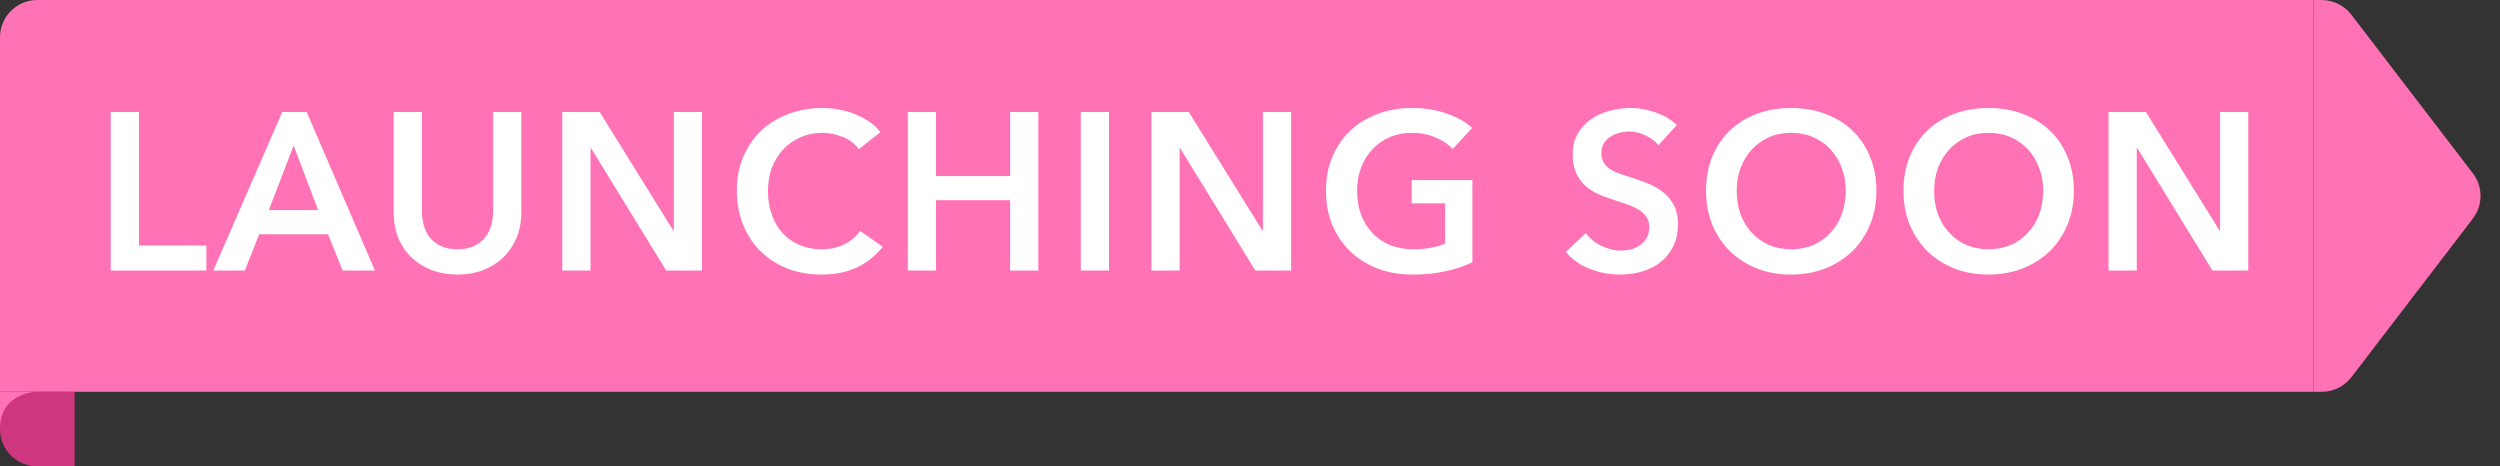<svg width="134" height="25" viewBox="0 0 134 25" fill="none" xmlns="http://www.w3.org/2000/svg">
<rect x="0" y="0" width="134" height="25" fill="#333333" stroke="none"/>
<g clip-path="url(#clip0_1_456)">
<g clip-path="url(#clip1_1_456)">
<path d="M0 2C0 0.895 0.895 0 2 0H124V21H0V2Z" fill="#FF72B6"/>
<path d="M5.936 6.004H7.448V13.156H11.06V14.5H5.936V6.004ZM15.129 6.004H16.437L20.097 14.5H18.369L17.577 12.556H13.893L13.125 14.5H11.433L15.129 6.004ZM17.049 11.26L15.741 7.804L14.409 11.26H17.049ZM27.942 11.38C27.942 11.892 27.854 12.356 27.677 12.772C27.502 13.18 27.262 13.528 26.957 13.816C26.654 14.104 26.294 14.328 25.878 14.488C25.462 14.64 25.009 14.716 24.521 14.716C24.034 14.716 23.581 14.64 23.166 14.488C22.75 14.328 22.386 14.104 22.073 13.816C21.77 13.528 21.529 13.18 21.354 12.772C21.186 12.356 21.102 11.892 21.102 11.38V6.004H22.613V11.32C22.613 11.568 22.645 11.816 22.709 12.064C22.773 12.304 22.878 12.52 23.021 12.712C23.174 12.904 23.369 13.06 23.61 13.18C23.858 13.3 24.162 13.36 24.521 13.36C24.881 13.36 25.181 13.3 25.422 13.18C25.669 13.06 25.866 12.904 26.009 12.712C26.162 12.52 26.27 12.304 26.334 12.064C26.398 11.816 26.43 11.568 26.43 11.32V6.004H27.942V11.38ZM30.14 6.004H32.144L36.092 12.364H36.116V6.004H37.628V14.5H35.708L31.676 7.936H31.652V14.5H30.14V6.004ZM46.035 7.996C45.811 7.692 45.519 7.472 45.159 7.336C44.799 7.192 44.447 7.12 44.103 7.12C43.663 7.12 43.263 7.2 42.903 7.36C42.543 7.52 42.231 7.74 41.967 8.02C41.711 8.3 41.511 8.628 41.367 9.004C41.231 9.38 41.163 9.788 41.163 10.228C41.163 10.692 41.231 11.116 41.367 11.5C41.503 11.884 41.695 12.216 41.943 12.496C42.199 12.768 42.503 12.98 42.855 13.132C43.207 13.284 43.603 13.36 44.043 13.36C44.499 13.36 44.903 13.272 45.255 13.096C45.607 12.912 45.891 12.672 46.107 12.376L47.319 13.228C46.943 13.7 46.483 14.068 45.939 14.332C45.395 14.588 44.759 14.716 44.031 14.716C43.367 14.716 42.755 14.608 42.195 14.392C41.643 14.168 41.167 13.86 40.767 13.468C40.367 13.068 40.055 12.596 39.831 12.052C39.607 11.5 39.495 10.892 39.495 10.228C39.495 9.548 39.611 8.936 39.843 8.392C40.083 7.84 40.407 7.372 40.815 6.988C41.231 6.604 41.719 6.308 42.279 6.1C42.839 5.892 43.447 5.788 44.103 5.788C44.375 5.788 44.659 5.816 44.955 5.872C45.251 5.92 45.535 6 45.807 6.112C46.079 6.216 46.335 6.348 46.575 6.508C46.815 6.668 47.019 6.86 47.187 7.084L46.035 7.996ZM48.659 6.004H50.171V9.436H54.143V6.004H55.655V14.5H54.143V10.732H50.171V14.5H48.659V6.004ZM57.93 6.004H59.442V14.5H57.93V6.004ZM61.717 6.004H63.721L67.668 12.364H67.692V6.004H69.204V14.5H67.284L63.252 7.936H63.228V14.5H61.717V6.004ZM78.92 14.056C78.488 14.264 78.012 14.424 77.492 14.536C76.98 14.656 76.388 14.716 75.716 14.716C75.028 14.716 74.4 14.608 73.832 14.392C73.264 14.168 72.776 13.86 72.368 13.468C71.96 13.068 71.64 12.596 71.408 12.052C71.184 11.5 71.072 10.892 71.072 10.228C71.072 9.548 71.188 8.936 71.42 8.392C71.66 7.84 71.984 7.372 72.392 6.988C72.808 6.604 73.296 6.308 73.856 6.1C74.416 5.892 75.024 5.788 75.68 5.788C76.36 5.788 76.98 5.888 77.54 6.088C78.108 6.28 78.564 6.536 78.908 6.856L77.864 7.984C77.648 7.744 77.344 7.54 76.952 7.372C76.568 7.204 76.148 7.12 75.692 7.12C75.244 7.12 74.836 7.2 74.468 7.36C74.108 7.52 73.8 7.74 73.544 8.02C73.288 8.3 73.088 8.628 72.944 9.004C72.808 9.38 72.74 9.788 72.74 10.228C72.74 10.684 72.808 11.104 72.944 11.488C73.088 11.864 73.288 12.192 73.544 12.472C73.808 12.752 74.124 12.972 74.492 13.132C74.868 13.284 75.292 13.36 75.764 13.36C76.412 13.36 76.976 13.26 77.456 13.06V10.9H75.668V9.652H78.92V14.056ZM88.893 7.78C88.733 7.572 88.505 7.4 88.209 7.264C87.921 7.12 87.629 7.048 87.333 7.048C87.157 7.048 86.981 7.072 86.805 7.12C86.629 7.16 86.469 7.228 86.325 7.324C86.181 7.412 86.061 7.532 85.965 7.684C85.877 7.828 85.833 8.004 85.833 8.212C85.833 8.404 85.873 8.568 85.953 8.704C86.033 8.84 86.141 8.956 86.277 9.052C86.421 9.148 86.593 9.232 86.793 9.304C86.993 9.376 87.213 9.448 87.453 9.52C87.725 9.608 88.005 9.708 88.293 9.82C88.589 9.932 88.857 10.08 89.097 10.264C89.345 10.448 89.545 10.68 89.697 10.96C89.857 11.24 89.937 11.588 89.937 12.004C89.937 12.46 89.853 12.86 89.685 13.204C89.517 13.54 89.293 13.82 89.013 14.044C88.733 14.268 88.405 14.436 88.029 14.548C87.653 14.66 87.257 14.716 86.841 14.716C86.289 14.716 85.749 14.616 85.221 14.416C84.693 14.208 84.261 13.904 83.925 13.504L85.005 12.496C85.213 12.784 85.489 13.012 85.833 13.18C86.185 13.348 86.529 13.432 86.865 13.432C87.041 13.432 87.221 13.412 87.405 13.372C87.589 13.324 87.753 13.248 87.897 13.144C88.049 13.04 88.169 12.912 88.257 12.76C88.353 12.6 88.401 12.404 88.401 12.172C88.401 11.948 88.349 11.764 88.245 11.62C88.141 11.468 88.001 11.34 87.825 11.236C87.649 11.124 87.441 11.028 87.201 10.948C86.961 10.868 86.709 10.784 86.445 10.696C86.189 10.616 85.933 10.52 85.677 10.408C85.421 10.296 85.189 10.148 84.981 9.964C84.781 9.78 84.617 9.556 84.489 9.292C84.361 9.02 84.297 8.684 84.297 8.284C84.297 7.852 84.385 7.48 84.561 7.168C84.745 6.856 84.981 6.6 85.269 6.4C85.565 6.192 85.897 6.04 86.265 5.944C86.641 5.84 87.021 5.788 87.405 5.788C87.837 5.788 88.273 5.864 88.713 6.016C89.161 6.168 89.549 6.396 89.877 6.7L88.893 7.78ZM91.444 10.228C91.444 9.548 91.556 8.936 91.78 8.392C92.012 7.84 92.328 7.372 92.728 6.988C93.136 6.604 93.616 6.308 94.168 6.1C94.728 5.892 95.336 5.788 95.992 5.788C96.656 5.788 97.268 5.892 97.828 6.1C98.388 6.308 98.872 6.604 99.28 6.988C99.688 7.372 100.004 7.84 100.228 8.392C100.46 8.936 100.576 9.548 100.576 10.228C100.576 10.892 100.46 11.5 100.228 12.052C100.004 12.596 99.688 13.068 99.28 13.468C98.872 13.86 98.388 14.168 97.828 14.392C97.268 14.608 96.656 14.716 95.992 14.716C95.336 14.716 94.728 14.608 94.168 14.392C93.616 14.168 93.136 13.86 92.728 13.468C92.328 13.068 92.012 12.596 91.78 12.052C91.556 11.5 91.444 10.892 91.444 10.228ZM93.088 10.228C93.088 10.684 93.156 11.104 93.292 11.488C93.436 11.864 93.636 12.192 93.892 12.472C94.156 12.752 94.464 12.972 94.816 13.132C95.176 13.284 95.572 13.36 96.004 13.36C96.436 13.36 96.832 13.284 97.192 13.132C97.552 12.972 97.86 12.752 98.116 12.472C98.38 12.192 98.58 11.864 98.716 11.488C98.86 11.104 98.932 10.684 98.932 10.228C98.932 9.788 98.86 9.38 98.716 9.004C98.58 8.628 98.384 8.3 98.128 8.02C97.872 7.74 97.564 7.52 97.204 7.36C96.844 7.2 96.444 7.12 96.004 7.12C95.564 7.12 95.164 7.2 94.804 7.36C94.452 7.52 94.148 7.74 93.892 8.02C93.636 8.3 93.436 8.628 93.292 9.004C93.156 9.38 93.088 9.788 93.088 10.228ZM102.027 10.228C102.027 9.548 102.139 8.936 102.363 8.392C102.595 7.84 102.911 7.372 103.311 6.988C103.719 6.604 104.199 6.308 104.751 6.1C105.311 5.892 105.919 5.788 106.575 5.788C107.239 5.788 107.851 5.892 108.411 6.1C108.971 6.308 109.455 6.604 109.863 6.988C110.271 7.372 110.587 7.84 110.811 8.392C111.043 8.936 111.159 9.548 111.159 10.228C111.159 10.892 111.043 11.5 110.811 12.052C110.587 12.596 110.271 13.068 109.863 13.468C109.455 13.86 108.971 14.168 108.411 14.392C107.851 14.608 107.239 14.716 106.575 14.716C105.919 14.716 105.311 14.608 104.751 14.392C104.199 14.168 103.719 13.86 103.311 13.468C102.911 13.068 102.595 12.596 102.363 12.052C102.139 11.5 102.027 10.892 102.027 10.228ZM103.671 10.228C103.671 10.684 103.739 11.104 103.875 11.488C104.019 11.864 104.219 12.192 104.475 12.472C104.739 12.752 105.047 12.972 105.399 13.132C105.759 13.284 106.155 13.36 106.587 13.36C107.019 13.36 107.415 13.284 107.775 13.132C108.135 12.972 108.443 12.752 108.699 12.472C108.963 12.192 109.163 11.864 109.299 11.488C109.443 11.104 109.515 10.684 109.515 10.228C109.515 9.788 109.443 9.38 109.299 9.004C109.163 8.628 108.967 8.3 108.711 8.02C108.455 7.74 108.147 7.52 107.787 7.36C107.427 7.2 107.027 7.12 106.587 7.12C106.147 7.12 105.747 7.2 105.387 7.36C105.035 7.52 104.731 7.74 104.475 8.02C104.219 8.3 104.019 8.628 103.875 9.004C103.739 9.38 103.671 9.788 103.671 10.228ZM113.019 6.004H115.023L118.971 12.364H118.995V6.004H120.507V14.5H118.587L114.555 7.936H114.531V14.5H113.019V6.004Z" fill="white"/>
<path fill-rule="evenodd" clip-rule="evenodd" d="M124 21H124.447C125.07 21 125.656 20.71 126.035 20.216L132.544 11.72C133.093 11.002 133.093 10.005 132.544 9.287L126.031 0.786C125.655 0.295 125.072 0.006 124.454 0.002L124 8.34465e-07V21Z" fill="#FF72B6"/>
</g>
<path d="M0 21H4V25H2C0.895 25 0 24.105 0 23V21Z" fill="#CE367F"/>
<path fill-rule="evenodd" clip-rule="evenodd" d="M2 21C2 21 0 21 0 23C0 23 0 21 0 21L2 21Z" fill="#FF72B6"/>
</g>
<defs>
<clipPath id="clip0_1_456">
<rect width="133.475" height="25" fill="white"/>
</clipPath>
<clipPath id="clip1_1_456">
<rect width="133.475" height="21" fill="white"/>
</clipPath>
</defs>
</svg>
